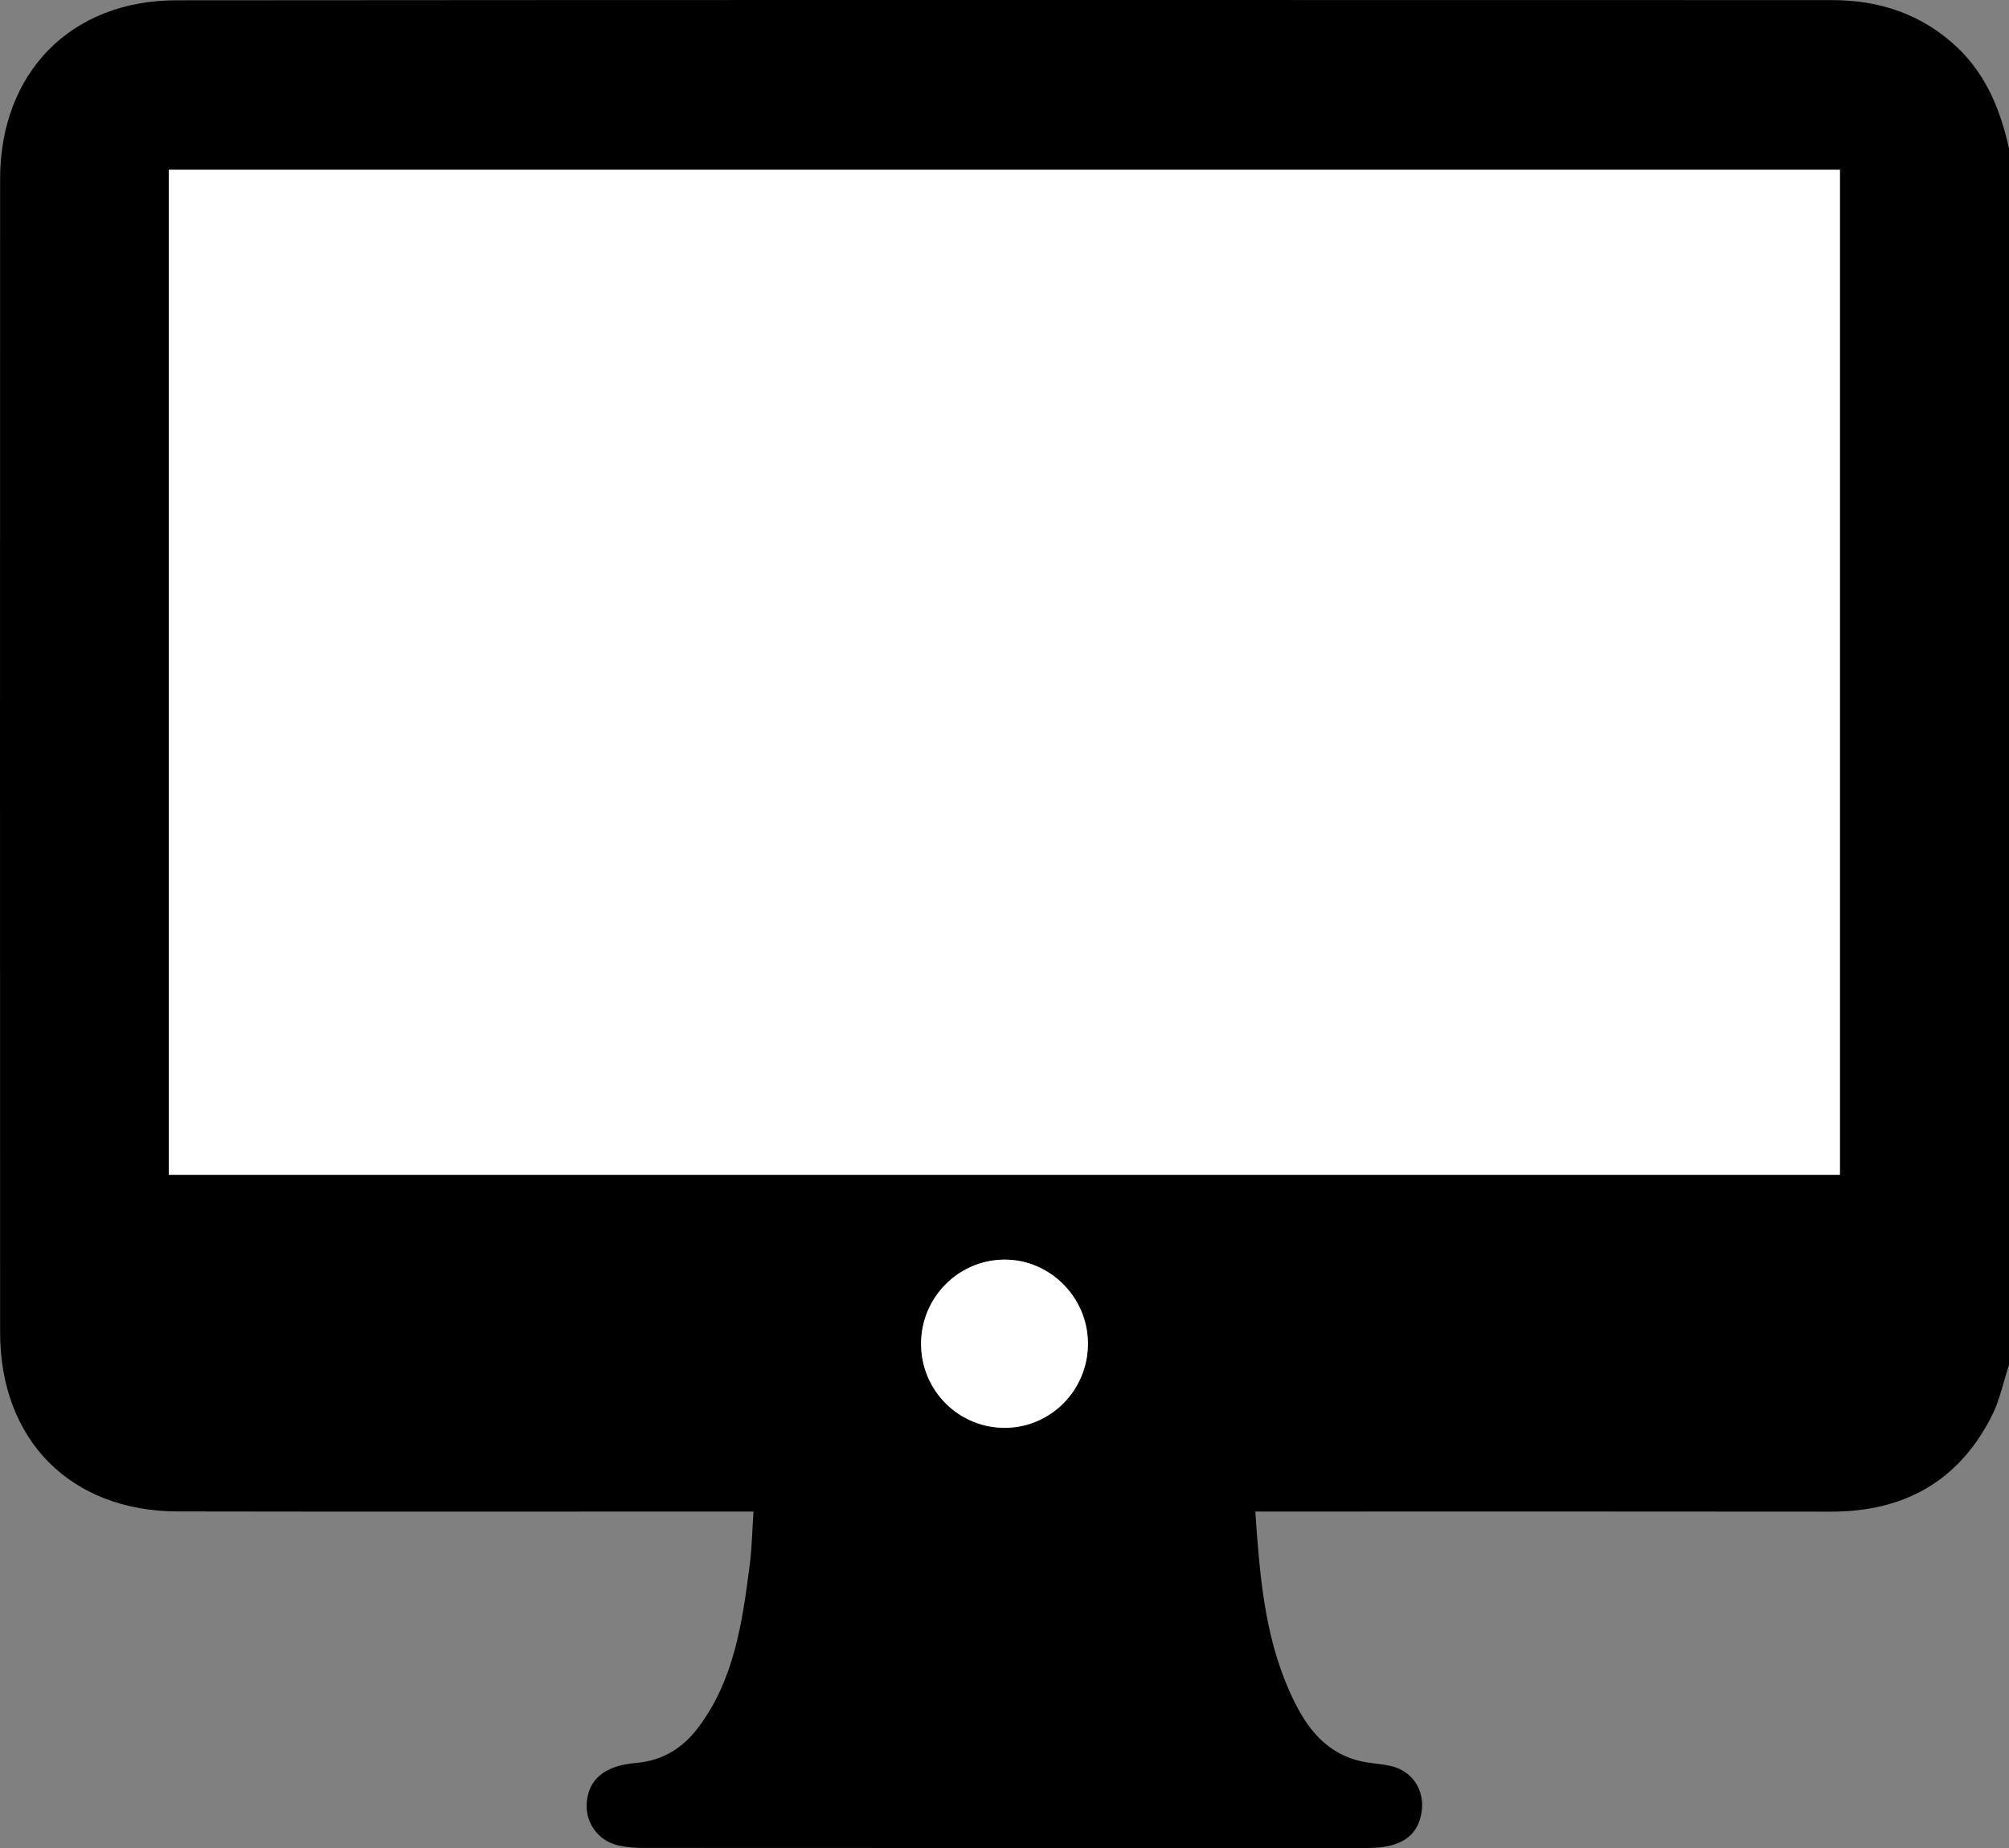 <svg width="100" height="92" viewBox="0 0 100 92" fill="none" xmlns="http://www.w3.org/2000/svg">
<rect x="0" y="0" width="100" height="92" fill="#808080" stroke="none"/>
<g clip-path="url(#clip0_225_27)">
<path d="M100 7.399C100 27.582 100 47.766 100 67.949C99.716 68.805 99.538 69.718 99.132 70.513C97.473 73.77 94.746 75.26 91.133 75.255C81.987 75.243 72.841 75.25 63.697 75.25C63.321 75.25 62.941 75.25 62.484 75.25C62.699 78.394 62.939 81.388 64.177 84.178C64.876 85.754 65.801 87.185 67.628 87.653C68.159 87.791 68.724 87.798 69.26 87.926C70.314 88.176 70.926 89.133 70.762 90.208C70.573 91.426 69.722 92 68.059 92C56.017 92.002 43.974 92.002 31.932 91.995C31.545 91.995 31.152 91.953 30.773 91.87C29.797 91.651 29.151 90.778 29.202 89.801C29.263 88.611 30.07 87.901 31.631 87.769C32.957 87.658 33.965 87.052 34.752 86.007C36.558 83.609 36.949 80.757 37.318 77.906C37.428 77.051 37.443 76.185 37.507 75.25C36.971 75.25 36.584 75.25 36.198 75.25C27.084 75.25 17.972 75.262 8.858 75.245C3.51 75.235 0.008 71.694 0.005 66.329C0 47.194 -0.002 28.058 0.005 8.923C0.005 3.63 3.513 0.017 8.784 0.015C36.252 -0.01 63.722 0.002 91.192 0.005C93.557 0.005 95.671 0.704 97.42 2.356C98.873 3.73 99.579 5.492 100 7.399ZM8.4 58.486C36.154 58.486 63.859 58.486 91.583 58.486C91.583 41.77 91.583 25.111 91.583 8.45C63.81 8.45 36.105 8.45 8.4 8.45C8.4 25.16 8.4 41.8 8.4 58.486ZM54.153 66.857C54.13 64.564 52.247 62.692 49.979 62.709C47.697 62.726 45.848 64.601 45.848 66.898C45.848 69.237 47.741 71.115 50.07 71.08C52.35 71.049 54.175 69.161 54.153 66.857Z" fill="black"/>
<path d="M8.4 58.486C8.4 41.8 8.4 25.16 8.4 8.45C36.105 8.45 63.81 8.45 91.583 8.45C91.583 25.111 91.583 41.77 91.583 58.486C63.859 58.486 36.154 58.486 8.4 58.486Z" fill="white"/>
<path d="M54.152 66.857C54.174 69.159 52.349 71.046 50.07 71.081C47.741 71.115 45.848 69.237 45.848 66.899C45.848 64.602 47.697 62.729 49.979 62.709C52.247 62.692 54.133 64.565 54.152 66.857Z" fill="white"/>
</g>
<defs>
<clipPath id="clip0_225_27">
<rect width="100" height="92" fill="white"/>
</clipPath>
</defs>
</svg>
